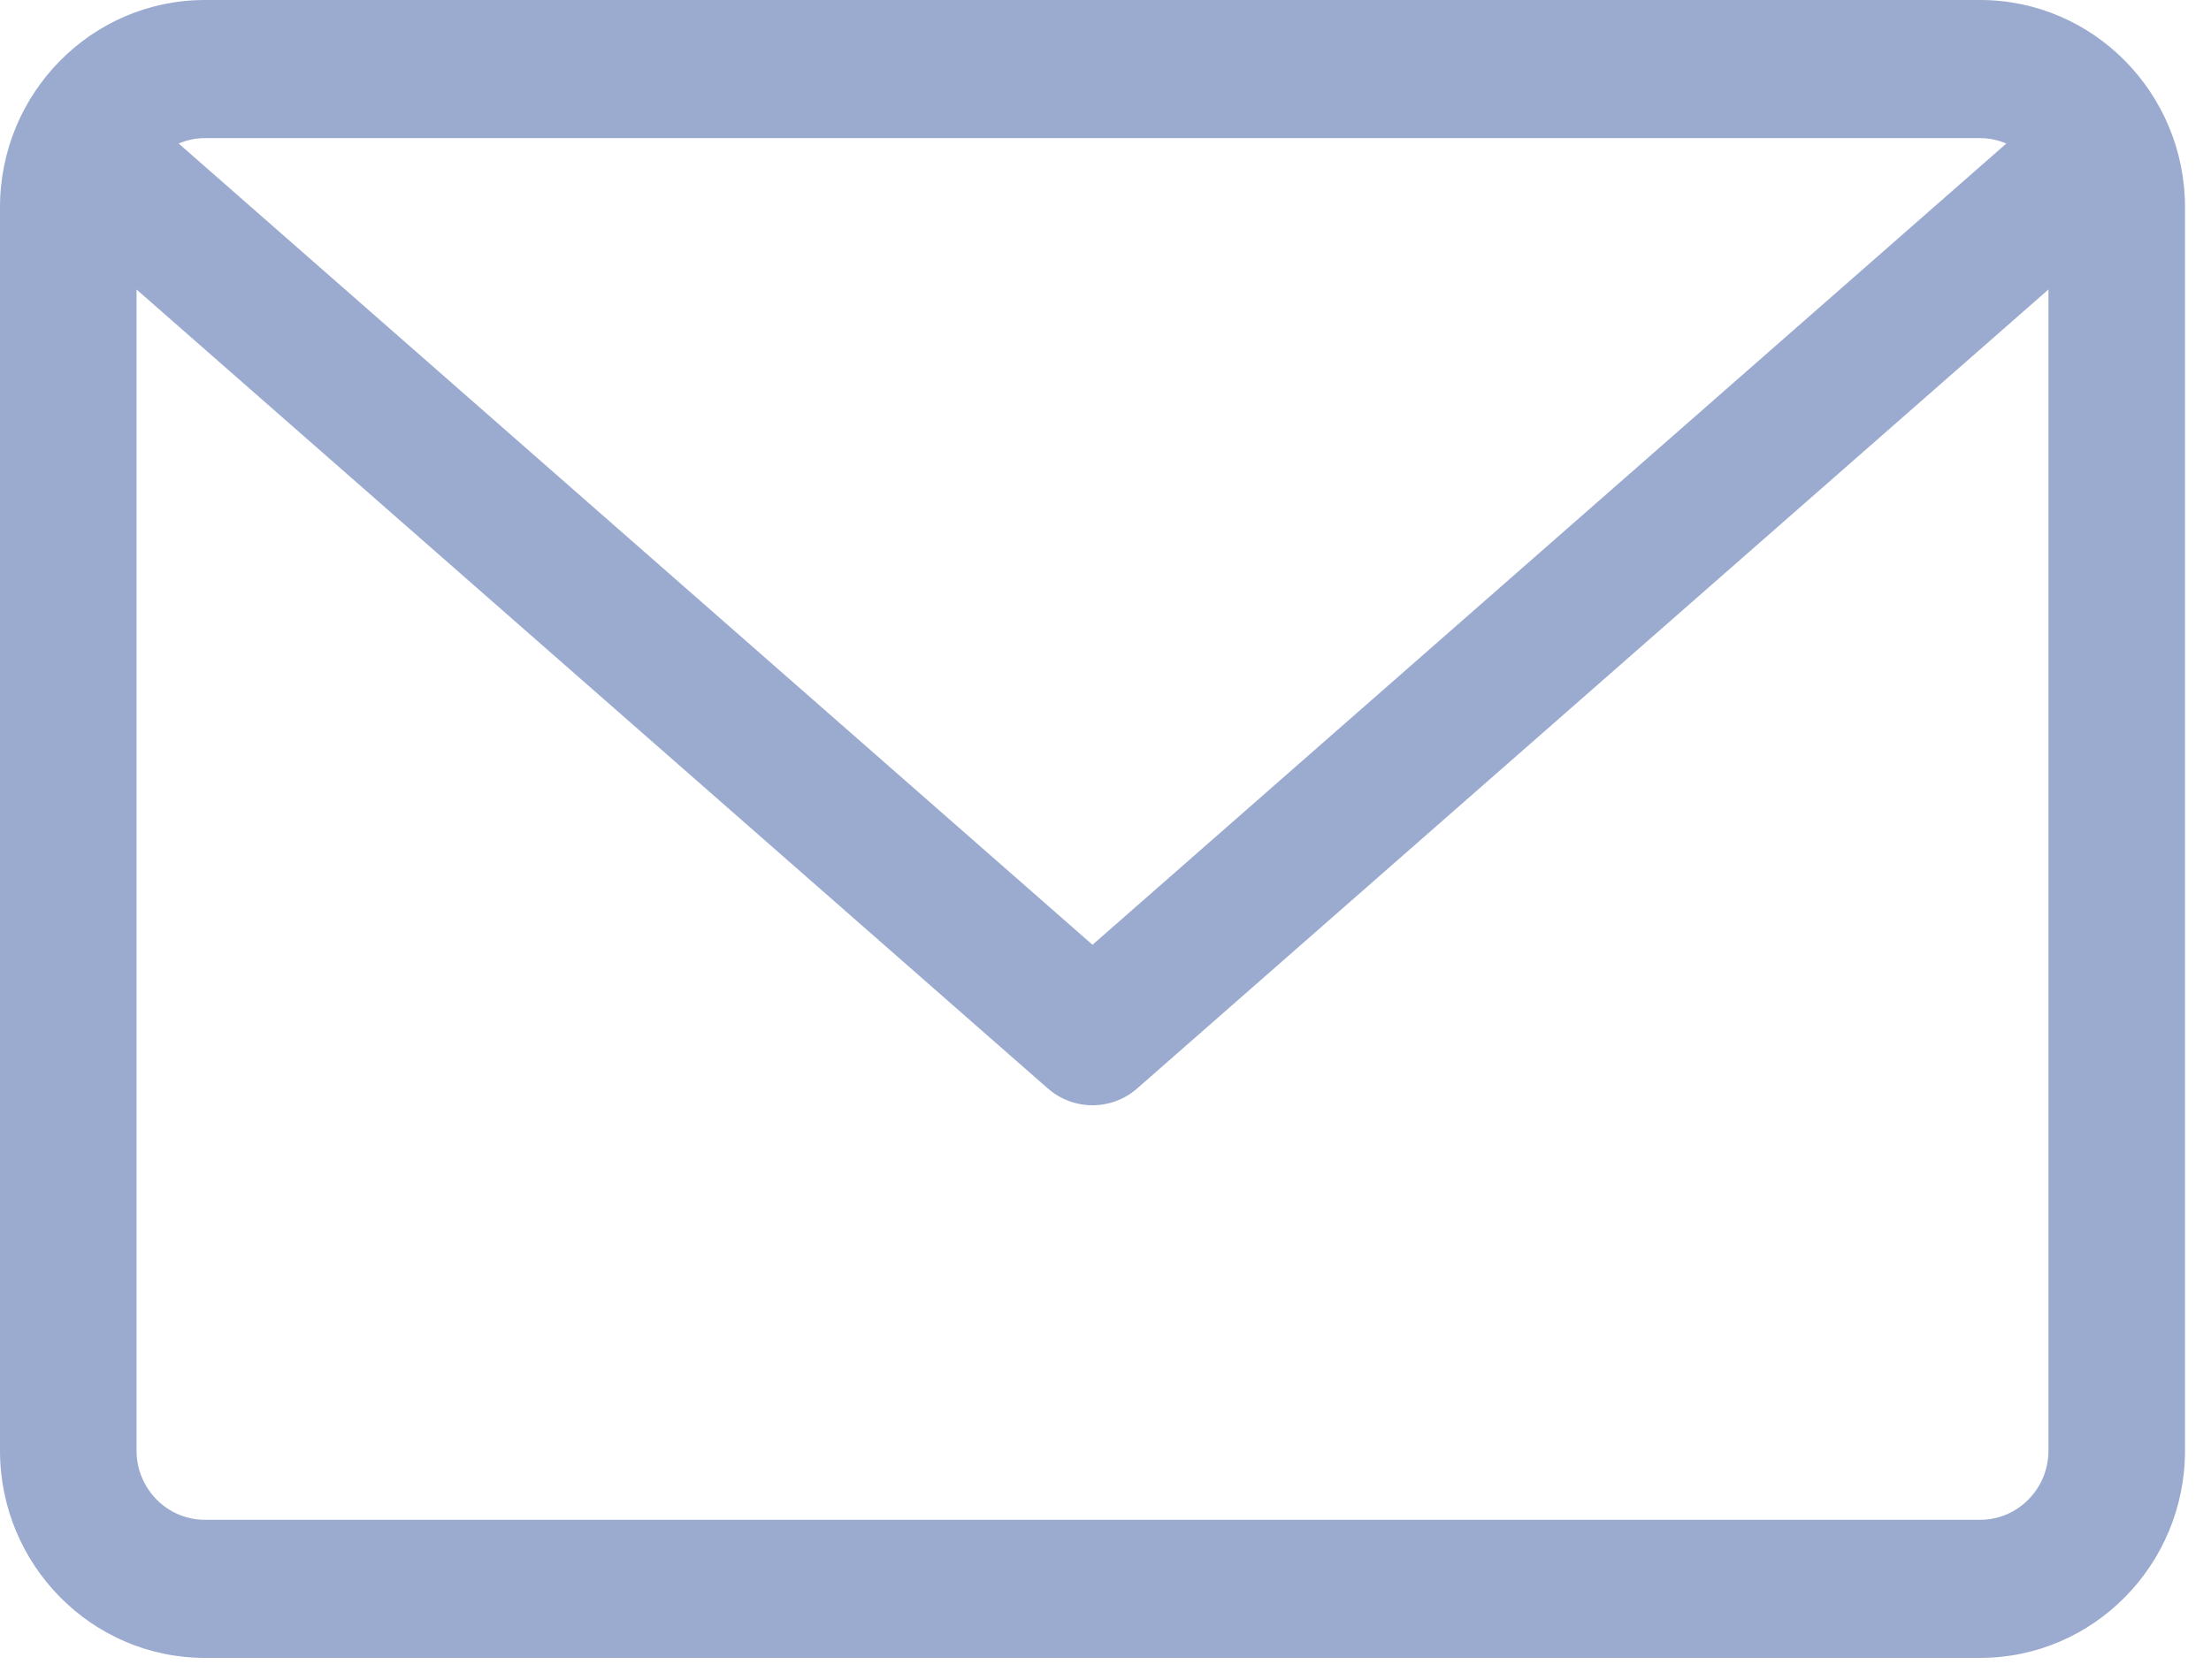 <svg width="25" height="19" viewBox="0 0 25 19" fill="none" xmlns="http://www.w3.org/2000/svg">
<path d="M22.39 0H2.316C1.039 0 0 1.051 0 2.344V16.406C0 17.699 1.039 18.75 2.316 18.75H22.39C23.667 18.75 24.706 17.699 24.706 16.406V2.344C24.706 1.051 23.667 0 22.39 0ZM22.39 1.562C22.495 1.562 22.594 1.585 22.686 1.623L12.353 10.685L2.02 1.623C2.111 1.585 2.211 1.562 2.316 1.562H22.39ZM22.39 17.188H2.316C1.89 17.188 1.544 16.837 1.544 16.406V3.274L11.847 12.309C11.993 12.437 12.173 12.5 12.353 12.5C12.533 12.5 12.713 12.437 12.859 12.309L23.162 3.274V16.406C23.162 16.837 22.816 17.188 22.39 17.188Z" fill="#9BAACF"/>
</svg>
